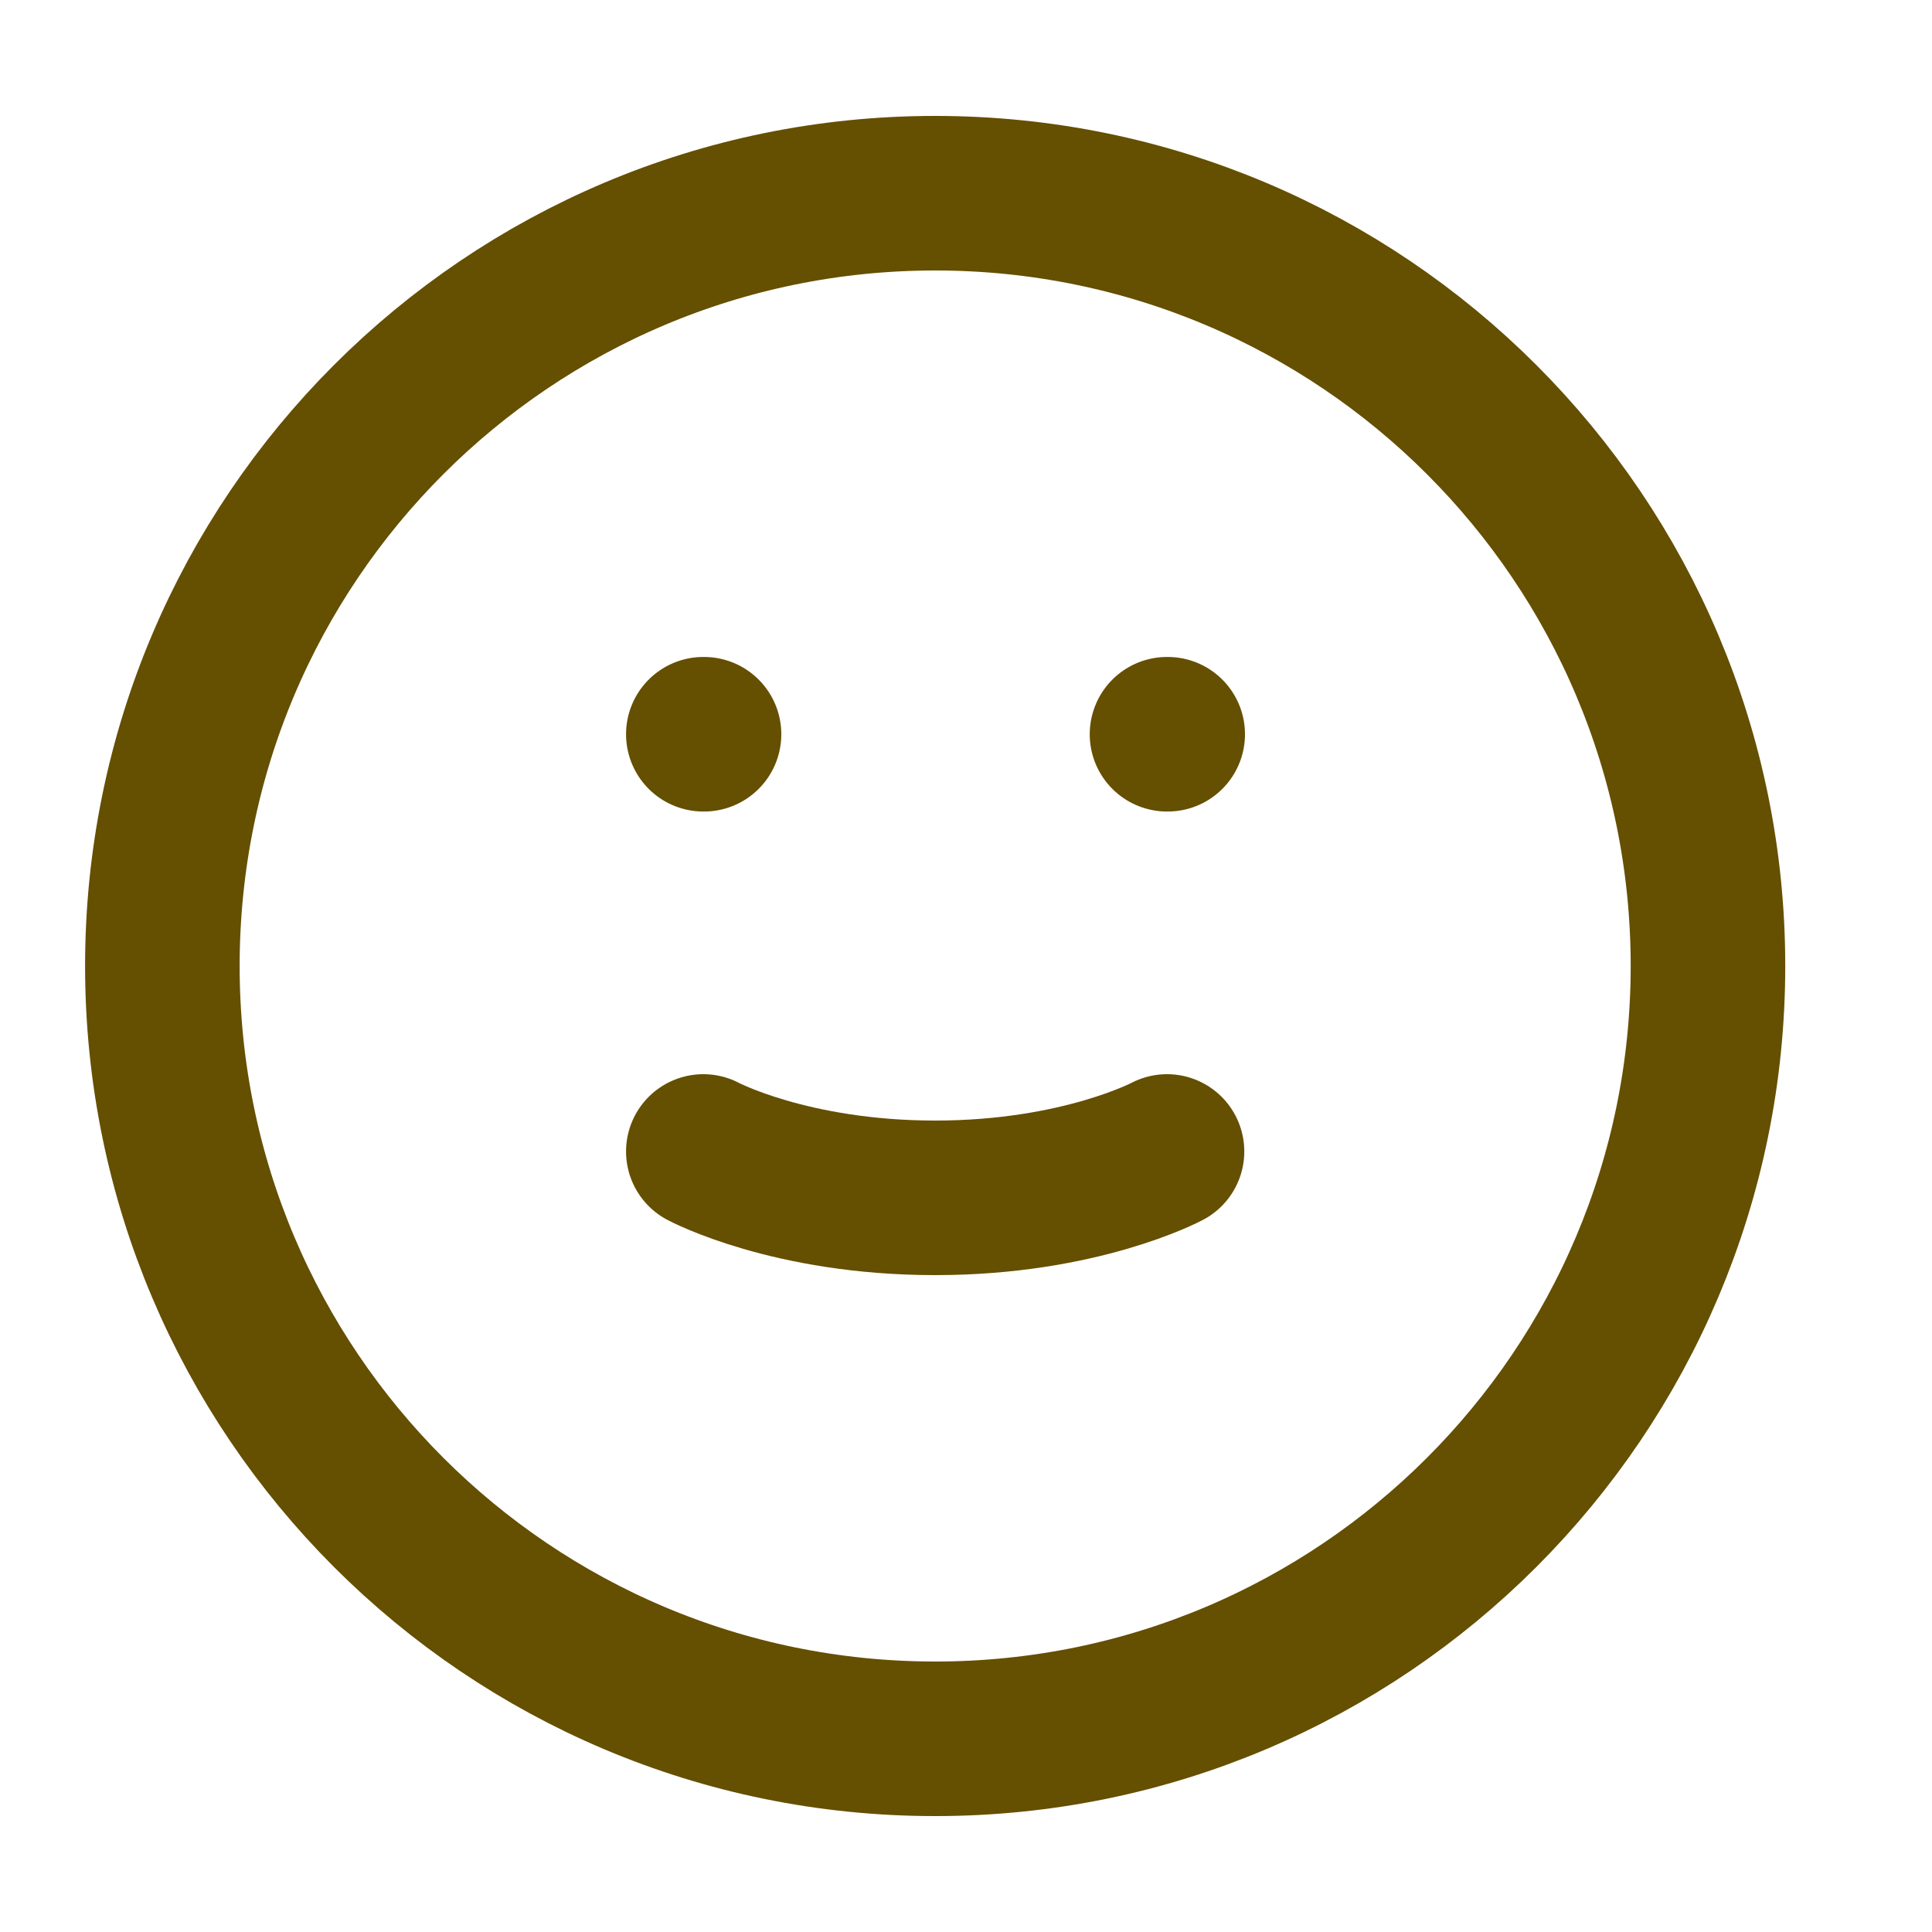 <svg width="25" height="25" viewBox="0 0 25 25" fill="none" xmlns="http://www.w3.org/2000/svg">
<path d="M12.101 22.5C17.623 22.5 22.101 18.023 22.101 12.5C22.101 6.977 17.623 2.5 12.101 2.5C6.578 2.5 2.101 6.977 2.101 12.5C2.101 18.023 6.578 22.5 12.101 22.5Z" stroke="#654F00" stroke-width="2" stroke-linecap="round" stroke-linejoin="round"/>
<path d="M9.101 14.9C9.101 14.9 10.226 15.5 12.101 15.5C13.976 15.5 15.101 14.9 15.101 14.9" stroke="#654F00" stroke-width="2" stroke-linecap="round" stroke-linejoin="round"/>
<path d="M9.101 9.501H9.11" stroke="#654F00" stroke-width="2" stroke-linecap="round" stroke-linejoin="round"/>
<path d="M15.101 9.501H15.11" stroke="#654F00" stroke-width="2" stroke-linecap="round" stroke-linejoin="round"/>
</svg>
